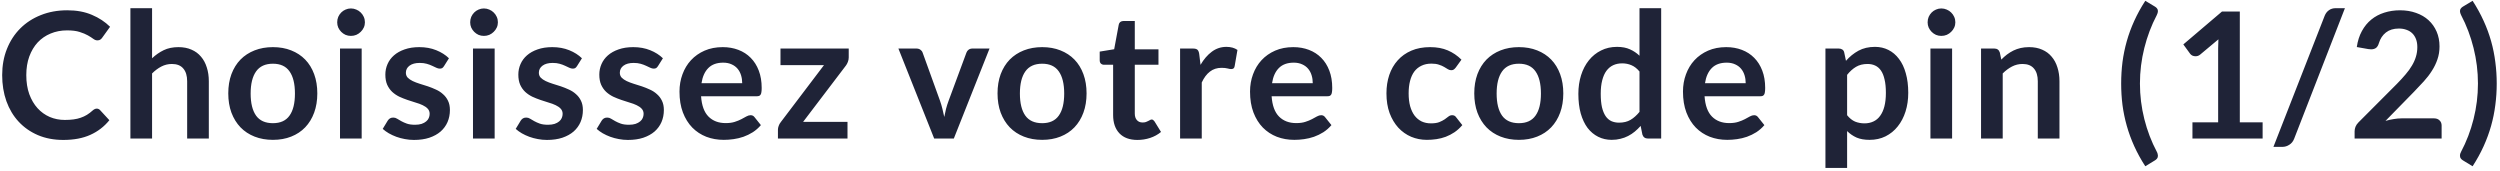 <svg width="570" height="39" viewBox="0 0 570 39" fill="none" xmlns="http://www.w3.org/2000/svg">
<path d="M22.056 24.766C22.35 24.766 22.603 24.879 22.816 25.106L24.936 27.406C23.763 28.859 22.316 29.973 20.596 30.746C18.89 31.519 16.836 31.906 14.436 31.906C12.29 31.906 10.356 31.539 8.636 30.806C6.93 30.073 5.47 29.053 4.256 27.746C3.043 26.439 2.11 24.879 1.456 23.066C0.816 21.253 0.496 19.273 0.496 17.126C0.496 14.953 0.856 12.966 1.576 11.166C2.296 9.353 3.31 7.793 4.616 6.486C5.923 5.179 7.483 4.166 9.296 3.446C11.123 2.713 13.136 2.346 15.336 2.346C17.483 2.346 19.356 2.693 20.956 3.386C22.57 4.066 23.95 4.973 25.096 6.106L23.296 8.606C23.19 8.766 23.05 8.906 22.876 9.026C22.716 9.146 22.49 9.206 22.196 9.206C21.89 9.206 21.576 9.086 21.256 8.846C20.936 8.606 20.53 8.346 20.036 8.066C19.543 7.786 18.916 7.526 18.156 7.286C17.41 7.046 16.456 6.926 15.296 6.926C13.936 6.926 12.683 7.166 11.536 7.646C10.403 8.113 9.423 8.786 8.596 9.666C7.783 10.546 7.143 11.619 6.676 12.886C6.223 14.139 5.996 15.553 5.996 17.126C5.996 18.753 6.223 20.199 6.676 21.466C7.143 22.733 7.77 23.799 8.556 24.666C9.343 25.533 10.27 26.199 11.336 26.666C12.403 27.119 13.55 27.346 14.776 27.346C15.51 27.346 16.17 27.306 16.756 27.226C17.356 27.146 17.903 27.019 18.396 26.846C18.903 26.673 19.376 26.453 19.816 26.186C20.27 25.906 20.716 25.566 21.156 25.166C21.29 25.046 21.43 24.953 21.576 24.886C21.723 24.806 21.883 24.766 22.056 24.766ZM29.732 31.586V1.866H34.672V13.286C35.472 12.526 36.352 11.913 37.312 11.446C38.272 10.979 39.399 10.746 40.692 10.746C41.812 10.746 42.806 10.939 43.672 11.326C44.539 11.699 45.259 12.233 45.832 12.926C46.419 13.606 46.859 14.426 47.152 15.386C47.459 16.333 47.612 17.379 47.612 18.526V31.586H42.672V18.526C42.672 17.273 42.379 16.306 41.792 15.626C41.219 14.933 40.352 14.586 39.192 14.586C38.339 14.586 37.539 14.779 36.792 15.166C36.045 15.553 35.339 16.079 34.672 16.746V31.586H29.732ZM62.227 10.746C63.76 10.746 65.147 10.993 66.387 11.486C67.64 11.979 68.707 12.679 69.587 13.586C70.467 14.493 71.147 15.599 71.627 16.906C72.107 18.213 72.347 19.673 72.347 21.286C72.347 22.913 72.107 24.379 71.627 25.686C71.147 26.993 70.467 28.106 69.587 29.026C68.707 29.946 67.64 30.653 66.387 31.146C65.147 31.639 63.76 31.886 62.227 31.886C60.693 31.886 59.3 31.639 58.047 31.146C56.793 30.653 55.72 29.946 54.827 29.026C53.947 28.106 53.26 26.993 52.767 25.686C52.287 24.379 52.047 22.913 52.047 21.286C52.047 19.673 52.287 18.213 52.767 16.906C53.26 15.599 53.947 14.493 54.827 13.586C55.72 12.679 56.793 11.979 58.047 11.486C59.3 10.993 60.693 10.746 62.227 10.746ZM62.227 28.086C63.933 28.086 65.193 27.513 66.007 26.366C66.833 25.219 67.247 23.539 67.247 21.326C67.247 19.113 66.833 17.426 66.007 16.266C65.193 15.106 63.933 14.526 62.227 14.526C60.493 14.526 59.213 15.113 58.387 16.286C57.56 17.446 57.147 19.126 57.147 21.326C57.147 23.526 57.56 25.206 58.387 26.366C59.213 27.513 60.493 28.086 62.227 28.086ZM82.461 11.066V31.586H77.521V11.066H82.461ZM83.201 5.086C83.201 5.513 83.114 5.913 82.941 6.286C82.768 6.659 82.534 6.986 82.241 7.266C81.961 7.546 81.628 7.773 81.241 7.946C80.854 8.106 80.441 8.186 80.001 8.186C79.574 8.186 79.168 8.106 78.781 7.946C78.408 7.773 78.081 7.546 77.801 7.266C77.521 6.986 77.294 6.659 77.121 6.286C76.961 5.913 76.881 5.513 76.881 5.086C76.881 4.646 76.961 4.233 77.121 3.846C77.294 3.459 77.521 3.126 77.801 2.846C78.081 2.566 78.408 2.346 78.781 2.186C79.168 2.013 79.574 1.926 80.001 1.926C80.441 1.926 80.854 2.013 81.241 2.186C81.628 2.346 81.961 2.566 82.241 2.846C82.534 3.126 82.768 3.459 82.941 3.846C83.114 4.233 83.201 4.646 83.201 5.086ZM101.24 15.066C101.107 15.279 100.967 15.433 100.82 15.526C100.674 15.606 100.487 15.646 100.26 15.646C100.02 15.646 99.76 15.579 99.48 15.446C99.214 15.313 98.9 15.166 98.54 15.006C98.18 14.833 97.767 14.679 97.3 14.546C96.847 14.413 96.307 14.346 95.68 14.346C94.707 14.346 93.94 14.553 93.38 14.966C92.82 15.379 92.54 15.919 92.54 16.586C92.54 17.026 92.68 17.399 92.96 17.706C93.254 17.999 93.634 18.259 94.1 18.486C94.58 18.713 95.12 18.919 95.72 19.106C96.32 19.279 96.934 19.473 97.56 19.686C98.187 19.899 98.8 20.146 99.4 20.426C100 20.693 100.534 21.039 101 21.466C101.48 21.879 101.86 22.379 102.14 22.966C102.434 23.553 102.58 24.259 102.58 25.086C102.58 26.073 102.4 26.986 102.04 27.826C101.68 28.653 101.154 29.373 100.46 29.986C99.767 30.586 98.907 31.059 97.88 31.406C96.867 31.739 95.7 31.906 94.38 31.906C93.674 31.906 92.98 31.839 92.3 31.706C91.634 31.586 90.987 31.413 90.36 31.186C89.747 30.959 89.174 30.693 88.64 30.386C88.12 30.079 87.66 29.746 87.26 29.386L88.4 27.506C88.547 27.279 88.72 27.106 88.92 26.986C89.12 26.866 89.374 26.806 89.68 26.806C89.987 26.806 90.274 26.893 90.54 27.066C90.82 27.239 91.14 27.426 91.5 27.626C91.86 27.826 92.28 28.013 92.76 28.186C93.254 28.359 93.874 28.446 94.62 28.446C95.207 28.446 95.707 28.379 96.12 28.246C96.547 28.099 96.894 27.913 97.16 27.686C97.44 27.459 97.64 27.199 97.76 26.906C97.894 26.599 97.96 26.286 97.96 25.966C97.96 25.486 97.814 25.093 97.52 24.786C97.24 24.479 96.86 24.213 96.38 23.986C95.914 23.759 95.374 23.559 94.76 23.386C94.16 23.199 93.54 22.999 92.9 22.786C92.274 22.573 91.654 22.326 91.04 22.046C90.44 21.753 89.9 21.386 89.42 20.946C88.954 20.506 88.574 19.966 88.28 19.326C88 18.686 87.86 17.913 87.86 17.006C87.86 16.166 88.027 15.366 88.36 14.606C88.694 13.846 89.18 13.186 89.82 12.626C90.474 12.053 91.28 11.599 92.24 11.266C93.214 10.919 94.334 10.746 95.6 10.746C97.014 10.746 98.3 10.979 99.46 11.446C100.62 11.913 101.587 12.526 102.36 13.286L101.24 15.066ZM112.781 11.066V31.586H107.841V11.066H112.781ZM113.521 5.086C113.521 5.513 113.435 5.913 113.261 6.286C113.088 6.659 112.855 6.986 112.561 7.266C112.281 7.546 111.948 7.773 111.561 7.946C111.175 8.106 110.761 8.186 110.321 8.186C109.895 8.186 109.488 8.106 109.101 7.946C108.728 7.773 108.401 7.546 108.121 7.266C107.841 6.986 107.615 6.659 107.441 6.286C107.281 5.913 107.201 5.513 107.201 5.086C107.201 4.646 107.281 4.233 107.441 3.846C107.615 3.459 107.841 3.126 108.121 2.846C108.401 2.566 108.728 2.346 109.101 2.186C109.488 2.013 109.895 1.926 110.321 1.926C110.761 1.926 111.175 2.013 111.561 2.186C111.948 2.346 112.281 2.566 112.561 2.846C112.855 3.126 113.088 3.459 113.261 3.846C113.435 4.233 113.521 4.646 113.521 5.086ZM131.561 15.066C131.427 15.279 131.287 15.433 131.141 15.526C130.994 15.606 130.807 15.646 130.581 15.646C130.341 15.646 130.081 15.579 129.801 15.446C129.534 15.313 129.221 15.166 128.861 15.006C128.501 14.833 128.087 14.679 127.621 14.546C127.167 14.413 126.627 14.346 126.001 14.346C125.027 14.346 124.261 14.553 123.701 14.966C123.141 15.379 122.861 15.919 122.861 16.586C122.861 17.026 123.001 17.399 123.281 17.706C123.574 17.999 123.954 18.259 124.421 18.486C124.901 18.713 125.441 18.919 126.041 19.106C126.641 19.279 127.254 19.473 127.881 19.686C128.507 19.899 129.121 20.146 129.721 20.426C130.321 20.693 130.854 21.039 131.321 21.466C131.801 21.879 132.181 22.379 132.461 22.966C132.754 23.553 132.901 24.259 132.901 25.086C132.901 26.073 132.721 26.986 132.361 27.826C132.001 28.653 131.474 29.373 130.781 29.986C130.087 30.586 129.227 31.059 128.201 31.406C127.187 31.739 126.021 31.906 124.701 31.906C123.994 31.906 123.301 31.839 122.621 31.706C121.954 31.586 121.307 31.413 120.681 31.186C120.067 30.959 119.494 30.693 118.961 30.386C118.441 30.079 117.981 29.746 117.581 29.386L118.721 27.506C118.867 27.279 119.041 27.106 119.241 26.986C119.441 26.866 119.694 26.806 120.001 26.806C120.307 26.806 120.594 26.893 120.861 27.066C121.141 27.239 121.461 27.426 121.821 27.626C122.181 27.826 122.601 28.013 123.081 28.186C123.574 28.359 124.194 28.446 124.941 28.446C125.527 28.446 126.027 28.379 126.441 28.246C126.867 28.099 127.214 27.913 127.481 27.686C127.761 27.459 127.961 27.199 128.081 26.906C128.214 26.599 128.281 26.286 128.281 25.966C128.281 25.486 128.134 25.093 127.841 24.786C127.561 24.479 127.181 24.213 126.701 23.986C126.234 23.759 125.694 23.559 125.081 23.386C124.481 23.199 123.861 22.999 123.221 22.786C122.594 22.573 121.974 22.326 121.361 22.046C120.761 21.753 120.221 21.386 119.741 20.946C119.274 20.506 118.894 19.966 118.601 19.326C118.321 18.686 118.181 17.913 118.181 17.006C118.181 16.166 118.347 15.366 118.681 14.606C119.014 13.846 119.501 13.186 120.141 12.626C120.794 12.053 121.601 11.599 122.561 11.266C123.534 10.919 124.654 10.746 125.921 10.746C127.334 10.746 128.621 10.979 129.781 11.446C130.941 11.913 131.907 12.526 132.681 13.286L131.561 15.066ZM150.022 15.066C149.888 15.279 149.748 15.433 149.602 15.526C149.455 15.606 149.268 15.646 149.042 15.646C148.802 15.646 148.542 15.579 148.262 15.446C147.995 15.313 147.682 15.166 147.322 15.006C146.962 14.833 146.548 14.679 146.082 14.546C145.628 14.413 145.088 14.346 144.462 14.346C143.488 14.346 142.722 14.553 142.162 14.966C141.602 15.379 141.322 15.919 141.322 16.586C141.322 17.026 141.462 17.399 141.742 17.706C142.035 17.999 142.415 18.259 142.882 18.486C143.362 18.713 143.902 18.919 144.502 19.106C145.102 19.279 145.715 19.473 146.342 19.686C146.968 19.899 147.582 20.146 148.182 20.426C148.782 20.693 149.315 21.039 149.782 21.466C150.262 21.879 150.642 22.379 150.922 22.966C151.215 23.553 151.362 24.259 151.362 25.086C151.362 26.073 151.182 26.986 150.822 27.826C150.462 28.653 149.935 29.373 149.242 29.986C148.548 30.586 147.688 31.059 146.662 31.406C145.648 31.739 144.482 31.906 143.162 31.906C142.455 31.906 141.762 31.839 141.082 31.706C140.415 31.586 139.768 31.413 139.142 31.186C138.528 30.959 137.955 30.693 137.422 30.386C136.902 30.079 136.442 29.746 136.042 29.386L137.182 27.506C137.328 27.279 137.502 27.106 137.702 26.986C137.902 26.866 138.155 26.806 138.462 26.806C138.768 26.806 139.055 26.893 139.322 27.066C139.602 27.239 139.922 27.426 140.282 27.626C140.642 27.826 141.062 28.013 141.542 28.186C142.035 28.359 142.655 28.446 143.402 28.446C143.988 28.446 144.488 28.379 144.902 28.246C145.328 28.099 145.675 27.913 145.942 27.686C146.222 27.459 146.422 27.199 146.542 26.906C146.675 26.599 146.742 26.286 146.742 25.966C146.742 25.486 146.595 25.093 146.302 24.786C146.022 24.479 145.642 24.213 145.162 23.986C144.695 23.759 144.155 23.559 143.542 23.386C142.942 23.199 142.322 22.999 141.682 22.786C141.055 22.573 140.435 22.326 139.822 22.046C139.222 21.753 138.682 21.386 138.202 20.946C137.735 20.506 137.355 19.966 137.062 19.326C136.782 18.686 136.642 17.913 136.642 17.006C136.642 16.166 136.808 15.366 137.142 14.606C137.475 13.846 137.962 13.186 138.602 12.626C139.255 12.053 140.062 11.599 141.022 11.266C141.995 10.919 143.115 10.746 144.382 10.746C145.795 10.746 147.082 10.979 148.242 11.446C149.402 11.913 150.368 12.526 151.142 13.286L150.022 15.066ZM164.783 10.746C166.076 10.746 167.263 10.953 168.343 11.366C169.436 11.779 170.376 12.386 171.163 13.186C171.949 13.973 172.563 14.946 173.003 16.106C173.443 17.253 173.663 18.566 173.663 20.046C173.663 20.419 173.643 20.733 173.603 20.986C173.576 21.226 173.516 21.419 173.423 21.566C173.343 21.699 173.229 21.799 173.083 21.866C172.936 21.919 172.749 21.946 172.523 21.946H159.843C159.989 24.053 160.556 25.599 161.543 26.586C162.529 27.573 163.836 28.066 165.463 28.066C166.263 28.066 166.949 27.973 167.523 27.786C168.109 27.599 168.616 27.393 169.043 27.166C169.483 26.939 169.863 26.733 170.183 26.546C170.516 26.359 170.836 26.266 171.143 26.266C171.343 26.266 171.516 26.306 171.663 26.386C171.809 26.466 171.936 26.579 172.043 26.726L173.483 28.526C172.936 29.166 172.323 29.706 171.643 30.146C170.963 30.573 170.249 30.919 169.503 31.186C168.769 31.439 168.016 31.619 167.243 31.726C166.483 31.833 165.743 31.886 165.023 31.886C163.596 31.886 162.269 31.653 161.043 31.186C159.816 30.706 158.749 30.006 157.843 29.086C156.936 28.153 156.223 27.006 155.703 25.646C155.183 24.273 154.923 22.686 154.923 20.886C154.923 19.486 155.149 18.173 155.603 16.946C156.056 15.706 156.703 14.633 157.543 13.726C158.396 12.806 159.429 12.079 160.643 11.546C161.869 11.013 163.249 10.746 164.783 10.746ZM164.883 14.286C163.443 14.286 162.316 14.693 161.503 15.506C160.689 16.319 160.169 17.473 159.943 18.966H169.223C169.223 18.326 169.136 17.726 168.963 17.166C168.789 16.593 168.523 16.093 168.163 15.666C167.803 15.239 167.349 14.906 166.803 14.666C166.256 14.413 165.616 14.286 164.883 14.286ZM193.51 13.106C193.51 13.453 193.443 13.793 193.31 14.126C193.19 14.446 193.043 14.719 192.87 14.946L183.11 27.786H193.23V31.586H177.37V29.526C177.37 29.299 177.423 29.033 177.53 28.726C177.636 28.406 177.803 28.106 178.03 27.826L187.87 14.846H177.95V11.066H193.51V13.106ZM217.473 31.586H212.993L204.833 11.066H208.933C209.293 11.066 209.593 11.153 209.833 11.326C210.086 11.499 210.26 11.719 210.353 11.986L214.313 22.946C214.54 23.586 214.726 24.213 214.873 24.826C215.033 25.439 215.173 26.053 215.293 26.666C215.413 26.053 215.546 25.439 215.693 24.826C215.853 24.213 216.053 23.586 216.293 22.946L220.353 11.986C220.446 11.719 220.613 11.499 220.853 11.326C221.093 11.153 221.38 11.066 221.713 11.066H225.613L217.473 31.586ZM237.617 10.746C239.151 10.746 240.537 10.993 241.777 11.486C243.031 11.979 244.097 12.679 244.977 13.586C245.857 14.493 246.537 15.599 247.017 16.906C247.497 18.213 247.737 19.673 247.737 21.286C247.737 22.913 247.497 24.379 247.017 25.686C246.537 26.993 245.857 28.106 244.977 29.026C244.097 29.946 243.031 30.653 241.777 31.146C240.537 31.639 239.151 31.886 237.617 31.886C236.084 31.886 234.691 31.639 233.437 31.146C232.184 30.653 231.111 29.946 230.217 29.026C229.337 28.106 228.651 26.993 228.157 25.686C227.677 24.379 227.437 22.913 227.437 21.286C227.437 19.673 227.677 18.213 228.157 16.906C228.651 15.599 229.337 14.493 230.217 13.586C231.111 12.679 232.184 11.979 233.437 11.486C234.691 10.993 236.084 10.746 237.617 10.746ZM237.617 28.086C239.324 28.086 240.584 27.513 241.397 26.366C242.224 25.219 242.637 23.539 242.637 21.326C242.637 19.113 242.224 17.426 241.397 16.266C240.584 15.106 239.324 14.526 237.617 14.526C235.884 14.526 234.604 15.113 233.777 16.286C232.951 17.446 232.537 19.126 232.537 21.326C232.537 23.526 232.951 25.206 233.777 26.366C234.604 27.513 235.884 28.086 237.617 28.086ZM259.332 31.906C257.558 31.906 256.192 31.406 255.232 30.406C254.272 29.393 253.792 27.999 253.792 26.226V14.766H251.712C251.445 14.766 251.212 14.679 251.012 14.506C250.825 14.333 250.732 14.073 250.732 13.726V11.766L254.032 11.226L255.072 5.626C255.125 5.359 255.245 5.153 255.432 5.006C255.632 4.859 255.878 4.786 256.172 4.786H258.732V11.246H264.132V14.766H258.732V25.886C258.732 26.526 258.892 27.026 259.212 27.386C259.532 27.746 259.958 27.926 260.492 27.926C260.798 27.926 261.052 27.893 261.252 27.826C261.465 27.746 261.645 27.666 261.792 27.586C261.952 27.506 262.092 27.433 262.212 27.366C262.332 27.286 262.452 27.246 262.572 27.246C262.718 27.246 262.838 27.286 262.932 27.366C263.025 27.433 263.125 27.539 263.232 27.686L264.712 30.086C263.992 30.686 263.165 31.139 262.232 31.446C261.298 31.753 260.332 31.906 259.332 31.906ZM269.06 31.586V11.066H271.96C272.467 11.066 272.82 11.159 273.02 11.346C273.22 11.533 273.354 11.853 273.42 12.306L273.72 14.786C274.454 13.519 275.314 12.519 276.3 11.786C277.287 11.053 278.394 10.686 279.62 10.686C280.634 10.686 281.474 10.919 282.14 11.386L281.5 15.086C281.46 15.326 281.374 15.499 281.24 15.606C281.107 15.699 280.927 15.746 280.7 15.746C280.5 15.746 280.227 15.699 279.88 15.606C279.534 15.513 279.074 15.466 278.5 15.466C277.474 15.466 276.594 15.753 275.86 16.326C275.127 16.886 274.507 17.713 274 18.806V31.586H269.06ZM294.868 10.746C296.162 10.746 297.348 10.953 298.428 11.366C299.522 11.779 300.462 12.386 301.248 13.186C302.035 13.973 302.648 14.946 303.088 16.106C303.528 17.253 303.748 18.566 303.748 20.046C303.748 20.419 303.728 20.733 303.688 20.986C303.662 21.226 303.602 21.419 303.508 21.566C303.428 21.699 303.315 21.799 303.168 21.866C303.022 21.919 302.835 21.946 302.608 21.946H289.928C290.075 24.053 290.642 25.599 291.628 26.586C292.615 27.573 293.922 28.066 295.548 28.066C296.348 28.066 297.035 27.973 297.608 27.786C298.195 27.599 298.702 27.393 299.128 27.166C299.568 26.939 299.948 26.733 300.268 26.546C300.602 26.359 300.922 26.266 301.228 26.266C301.428 26.266 301.602 26.306 301.748 26.386C301.895 26.466 302.022 26.579 302.128 26.726L303.568 28.526C303.022 29.166 302.408 29.706 301.728 30.146C301.048 30.573 300.335 30.919 299.588 31.186C298.855 31.439 298.102 31.619 297.328 31.726C296.568 31.833 295.828 31.886 295.108 31.886C293.682 31.886 292.355 31.653 291.128 31.186C289.902 30.706 288.835 30.006 287.928 29.086C287.022 28.153 286.308 27.006 285.788 25.646C285.268 24.273 285.008 22.686 285.008 20.886C285.008 19.486 285.235 18.173 285.688 16.946C286.142 15.706 286.788 14.633 287.628 13.726C288.482 12.806 289.515 12.079 290.728 11.546C291.955 11.013 293.335 10.746 294.868 10.746ZM294.968 14.286C293.528 14.286 292.402 14.693 291.588 15.506C290.775 16.319 290.255 17.473 290.028 18.966H299.308C299.308 18.326 299.222 17.726 299.048 17.166C298.875 16.593 298.608 16.093 298.248 15.666C297.888 15.239 297.435 14.906 296.888 14.666C296.342 14.413 295.702 14.286 294.968 14.286ZM331.91 15.406C331.763 15.593 331.617 15.739 331.47 15.846C331.337 15.953 331.137 16.006 330.87 16.006C330.617 16.006 330.37 15.933 330.13 15.786C329.89 15.626 329.603 15.453 329.27 15.266C328.937 15.066 328.537 14.893 328.07 14.746C327.617 14.586 327.05 14.506 326.37 14.506C325.503 14.506 324.743 14.666 324.09 14.986C323.437 15.293 322.89 15.739 322.45 16.326C322.023 16.913 321.703 17.626 321.49 18.466C321.277 19.293 321.17 20.233 321.17 21.286C321.17 22.379 321.283 23.353 321.51 24.206C321.75 25.059 322.09 25.779 322.53 26.366C322.97 26.939 323.503 27.379 324.13 27.686C324.757 27.979 325.463 28.126 326.25 28.126C327.037 28.126 327.67 28.033 328.15 27.846C328.643 27.646 329.057 27.433 329.39 27.206C329.723 26.966 330.01 26.753 330.25 26.566C330.503 26.366 330.783 26.266 331.09 26.266C331.49 26.266 331.79 26.419 331.99 26.726L333.41 28.526C332.863 29.166 332.27 29.706 331.63 30.146C330.99 30.573 330.323 30.919 329.63 31.186C328.95 31.439 328.243 31.619 327.51 31.726C326.777 31.833 326.05 31.886 325.33 31.886C324.063 31.886 322.87 31.653 321.75 31.186C320.63 30.706 319.65 30.013 318.81 29.106C317.983 28.199 317.323 27.093 316.83 25.786C316.35 24.466 316.11 22.966 316.11 21.286C316.11 19.779 316.323 18.386 316.75 17.106C317.19 15.813 317.83 14.699 318.67 13.766C319.51 12.819 320.55 12.079 321.79 11.546C323.03 11.013 324.457 10.746 326.07 10.746C327.603 10.746 328.943 10.993 330.09 11.486C331.25 11.979 332.29 12.686 333.21 13.606L331.91 15.406ZM346.313 10.746C347.846 10.746 349.233 10.993 350.473 11.486C351.726 11.979 352.793 12.679 353.673 13.586C354.553 14.493 355.233 15.599 355.713 16.906C356.193 18.213 356.433 19.673 356.433 21.286C356.433 22.913 356.193 24.379 355.713 25.686C355.233 26.993 354.553 28.106 353.673 29.026C352.793 29.946 351.726 30.653 350.473 31.146C349.233 31.639 347.846 31.886 346.313 31.886C344.779 31.886 343.386 31.639 342.133 31.146C340.879 30.653 339.806 29.946 338.913 29.026C338.033 28.106 337.346 26.993 336.853 25.686C336.373 24.379 336.133 22.913 336.133 21.286C336.133 19.673 336.373 18.213 336.853 16.906C337.346 15.599 338.033 14.493 338.913 13.586C339.806 12.679 340.879 11.979 342.133 11.486C343.386 10.993 344.779 10.746 346.313 10.746ZM346.313 28.086C348.019 28.086 349.279 27.513 350.093 26.366C350.919 25.219 351.333 23.539 351.333 21.326C351.333 19.113 350.919 17.426 350.093 16.266C349.279 15.106 348.019 14.526 346.313 14.526C344.579 14.526 343.299 15.113 342.473 16.286C341.646 17.446 341.233 19.126 341.233 21.326C341.233 23.526 341.646 25.206 342.473 26.366C343.299 27.513 344.579 28.086 346.313 28.086ZM375.727 31.586C375.087 31.586 374.667 31.286 374.467 30.686L374.067 28.706C373.64 29.186 373.194 29.619 372.727 30.006C372.26 30.393 371.754 30.726 371.207 31.006C370.674 31.286 370.094 31.499 369.467 31.646C368.854 31.806 368.187 31.886 367.467 31.886C366.347 31.886 365.32 31.653 364.387 31.186C363.454 30.719 362.647 30.046 361.967 29.166C361.3 28.273 360.78 27.173 360.407 25.866C360.047 24.559 359.867 23.066 359.867 21.386C359.867 19.866 360.074 18.453 360.487 17.146C360.9 15.839 361.494 14.706 362.267 13.746C363.04 12.786 363.967 12.039 365.047 11.506C366.127 10.959 367.34 10.686 368.687 10.686C369.834 10.686 370.814 10.873 371.627 11.246C372.44 11.606 373.167 12.093 373.807 12.706V1.866H378.747V31.586H375.727ZM369.147 27.966C370.174 27.966 371.047 27.753 371.767 27.326C372.487 26.899 373.167 26.293 373.807 25.506V16.306C373.247 15.626 372.634 15.146 371.967 14.866C371.314 14.586 370.607 14.446 369.847 14.446C369.1 14.446 368.42 14.586 367.807 14.866C367.207 15.146 366.694 15.573 366.267 16.146C365.854 16.706 365.534 17.426 365.307 18.306C365.08 19.173 364.967 20.199 364.967 21.386C364.967 22.586 365.06 23.606 365.247 24.446C365.447 25.273 365.727 25.953 366.087 26.486C366.447 27.006 366.887 27.386 367.407 27.626C367.927 27.853 368.507 27.966 369.147 27.966ZM393.579 10.746C394.873 10.746 396.059 10.953 397.139 11.366C398.233 11.779 399.173 12.386 399.959 13.186C400.746 13.973 401.359 14.946 401.799 16.106C402.239 17.253 402.459 18.566 402.459 20.046C402.459 20.419 402.439 20.733 402.399 20.986C402.373 21.226 402.313 21.419 402.219 21.566C402.139 21.699 402.026 21.799 401.879 21.866C401.733 21.919 401.546 21.946 401.319 21.946H388.639C388.786 24.053 389.353 25.599 390.339 26.586C391.326 27.573 392.633 28.066 394.259 28.066C395.059 28.066 395.746 27.973 396.319 27.786C396.906 27.599 397.413 27.393 397.839 27.166C398.279 26.939 398.659 26.733 398.979 26.546C399.313 26.359 399.633 26.266 399.939 26.266C400.139 26.266 400.313 26.306 400.459 26.386C400.606 26.466 400.733 26.579 400.839 26.726L402.279 28.526C401.733 29.166 401.119 29.706 400.439 30.146C399.759 30.573 399.046 30.919 398.299 31.186C397.566 31.439 396.813 31.619 396.039 31.726C395.279 31.833 394.539 31.886 393.819 31.886C392.393 31.886 391.066 31.653 389.839 31.186C388.613 30.706 387.546 30.006 386.639 29.086C385.733 28.153 385.019 27.006 384.499 25.646C383.979 24.273 383.719 22.686 383.719 20.886C383.719 19.486 383.946 18.173 384.399 16.946C384.853 15.706 385.499 14.633 386.339 13.726C387.193 12.806 388.226 12.079 389.439 11.546C390.666 11.013 392.046 10.746 393.579 10.746ZM393.679 14.286C392.239 14.286 391.113 14.693 390.299 15.506C389.486 16.319 388.966 17.473 388.739 18.966H398.019C398.019 18.326 397.933 17.726 397.759 17.166C397.586 16.593 397.319 16.093 396.959 15.666C396.599 15.239 396.146 14.906 395.599 14.666C395.053 14.413 394.413 14.286 393.679 14.286ZM416.201 38.286V11.066H419.221C419.541 11.066 419.814 11.139 420.041 11.286C420.268 11.433 420.414 11.659 420.481 11.966L420.881 13.866C421.708 12.919 422.654 12.153 423.721 11.566C424.801 10.979 426.061 10.686 427.501 10.686C428.621 10.686 429.641 10.919 430.561 11.386C431.494 11.853 432.294 12.533 432.961 13.426C433.641 14.306 434.161 15.399 434.521 16.706C434.894 17.999 435.081 19.486 435.081 21.166C435.081 22.699 434.874 24.119 434.461 25.426C434.048 26.733 433.454 27.866 432.681 28.826C431.921 29.786 430.994 30.539 429.901 31.086C428.821 31.619 427.608 31.886 426.261 31.886C425.101 31.886 424.114 31.713 423.301 31.366C422.501 31.006 421.781 30.513 421.141 29.886V38.286H416.201ZM425.801 14.586C424.774 14.586 423.894 14.806 423.161 15.246C422.441 15.673 421.768 16.279 421.141 17.066V26.266C421.701 26.959 422.308 27.446 422.961 27.726C423.628 27.993 424.341 28.126 425.101 28.126C425.848 28.126 426.521 27.986 427.121 27.706C427.734 27.426 428.248 26.999 428.661 26.426C429.088 25.853 429.414 25.133 429.641 24.266C429.868 23.386 429.981 22.353 429.981 21.166C429.981 19.966 429.881 18.953 429.681 18.126C429.494 17.286 429.221 16.606 428.861 16.086C428.501 15.566 428.061 15.186 427.541 14.946C427.034 14.706 426.454 14.586 425.801 14.586ZM445.078 11.066V31.586H440.138V11.066H445.078ZM445.818 5.086C445.818 5.513 445.731 5.913 445.558 6.286C445.385 6.659 445.151 6.986 444.858 7.266C444.578 7.546 444.245 7.773 443.858 7.946C443.471 8.106 443.058 8.186 442.618 8.186C442.191 8.186 441.785 8.106 441.398 7.946C441.025 7.773 440.698 7.546 440.418 7.266C440.138 6.986 439.911 6.659 439.738 6.286C439.578 5.913 439.498 5.513 439.498 5.086C439.498 4.646 439.578 4.233 439.738 3.846C439.911 3.459 440.138 3.126 440.418 2.846C440.698 2.566 441.025 2.346 441.398 2.186C441.785 2.013 442.191 1.926 442.618 1.926C443.058 1.926 443.471 2.013 443.858 2.186C444.245 2.346 444.578 2.566 444.858 2.846C445.151 3.126 445.385 3.459 445.558 3.846C445.731 4.233 445.818 4.646 445.818 5.086ZM451.678 31.586V11.066H454.698C455.338 11.066 455.758 11.366 455.958 11.966L456.298 13.586C456.711 13.159 457.144 12.773 457.598 12.426C458.064 12.079 458.551 11.779 459.058 11.526C459.578 11.273 460.131 11.079 460.718 10.946C461.304 10.813 461.944 10.746 462.638 10.746C463.758 10.746 464.751 10.939 465.618 11.326C466.484 11.699 467.204 12.233 467.778 12.926C468.364 13.606 468.804 14.426 469.098 15.386C469.404 16.333 469.558 17.379 469.558 18.526V31.586H464.618V18.526C464.618 17.273 464.324 16.306 463.738 15.626C463.164 14.933 462.298 14.586 461.138 14.586C460.284 14.586 459.484 14.779 458.738 15.166C457.991 15.553 457.284 16.079 456.618 16.746V31.586H451.678ZM487.906 19.046C487.906 21.793 488.24 24.493 488.906 27.146C489.573 29.799 490.526 32.293 491.766 34.626C491.86 34.799 491.92 34.959 491.946 35.106C491.986 35.253 492.006 35.386 492.006 35.506C492.006 35.773 491.94 35.986 491.806 36.146C491.673 36.319 491.513 36.459 491.326 36.566L489.126 37.906C488.14 36.386 487.3 34.859 486.606 33.326C485.913 31.793 485.346 30.246 484.906 28.686C484.466 27.126 484.14 25.546 483.926 23.946C483.726 22.346 483.626 20.713 483.626 19.046C483.626 17.379 483.726 15.746 483.926 14.146C484.14 12.533 484.466 10.946 484.906 9.386C485.346 7.826 485.913 6.286 486.606 4.766C487.3 3.233 488.14 1.706 489.126 0.186L491.326 1.506C491.513 1.613 491.673 1.753 491.806 1.926C491.94 2.086 492.006 2.293 492.006 2.546C492.006 2.799 491.92 3.099 491.746 3.446C490.52 5.779 489.573 8.279 488.906 10.946C488.24 13.599 487.906 16.299 487.906 19.046ZM499.878 27.886H505.738V11.026C505.738 10.373 505.758 9.686 505.798 8.966L501.638 12.446C501.465 12.593 501.285 12.693 501.098 12.746C500.925 12.799 500.752 12.826 500.578 12.826C500.312 12.826 500.065 12.773 499.838 12.666C499.625 12.546 499.465 12.413 499.358 12.266L497.798 10.126L506.618 2.626H510.678V27.886H515.878V31.586H499.878V27.886ZM523.062 31.646C522.942 31.953 522.788 32.219 522.602 32.446C522.415 32.673 522.202 32.859 521.962 33.006C521.722 33.166 521.468 33.286 521.202 33.366C520.935 33.446 520.675 33.486 520.422 33.486H518.342L530.022 3.606C530.248 3.046 530.575 2.619 531.002 2.326C531.428 2.019 531.942 1.866 532.542 1.866H534.642L523.062 31.646ZM547.21 2.346C548.544 2.346 549.764 2.546 550.87 2.946C551.977 3.333 552.924 3.886 553.71 4.606C554.497 5.326 555.11 6.193 555.55 7.206C555.99 8.219 556.21 9.346 556.21 10.586C556.21 11.653 556.05 12.639 555.73 13.546C555.424 14.453 555.004 15.319 554.47 16.146C553.95 16.973 553.337 17.773 552.63 18.546C551.924 19.319 551.184 20.106 550.41 20.906L543.89 27.566C544.53 27.379 545.157 27.239 545.77 27.146C546.384 27.039 546.97 26.986 547.53 26.986H554.95C555.484 26.986 555.904 27.139 556.21 27.446C556.53 27.739 556.69 28.133 556.69 28.626V31.586H536.85V29.946C536.85 29.613 536.917 29.266 537.05 28.906C537.197 28.546 537.424 28.213 537.73 27.906L546.51 19.106C547.244 18.359 547.897 17.646 548.47 16.966C549.057 16.286 549.544 15.613 549.93 14.946C550.33 14.279 550.63 13.606 550.83 12.926C551.044 12.233 551.15 11.506 551.15 10.746C551.15 10.053 551.05 9.446 550.85 8.926C550.65 8.393 550.364 7.946 549.99 7.586C549.617 7.226 549.17 6.959 548.65 6.786C548.144 6.599 547.57 6.506 546.93 6.506C545.744 6.506 544.764 6.806 543.99 7.406C543.23 8.006 542.697 8.813 542.39 9.826C542.244 10.333 542.024 10.699 541.73 10.926C541.437 11.139 541.064 11.246 540.61 11.246C540.41 11.246 540.19 11.226 539.95 11.186L537.35 10.726C537.55 9.339 537.937 8.126 538.51 7.086C539.084 6.033 539.797 5.159 540.65 4.466C541.517 3.759 542.504 3.233 543.61 2.886C544.73 2.526 545.93 2.346 547.21 2.346ZM564.973 19.046C564.973 16.299 564.64 13.599 563.973 10.946C563.307 8.279 562.36 5.779 561.133 3.446C560.96 3.099 560.873 2.799 560.873 2.546C560.873 2.293 560.94 2.086 561.073 1.926C561.207 1.753 561.367 1.613 561.553 1.506L563.753 0.186C564.74 1.706 565.58 3.233 566.273 4.766C566.967 6.286 567.533 7.826 567.973 9.386C568.413 10.946 568.733 12.533 568.933 14.146C569.147 15.746 569.253 17.379 569.253 19.046C569.253 20.713 569.147 22.346 568.933 23.946C568.733 25.546 568.413 27.126 567.973 28.686C567.533 30.246 566.967 31.793 566.273 33.326C565.58 34.859 564.74 36.386 563.753 37.906L561.553 36.566C561.367 36.459 561.207 36.319 561.073 36.146C560.94 35.986 560.873 35.773 560.873 35.506C560.873 35.386 560.887 35.253 560.913 35.106C560.953 34.959 561.02 34.799 561.113 34.626C562.353 32.293 563.307 29.799 563.973 27.146C564.64 24.493 564.973 21.793 564.973 19.046Z" fill="#1F2337"/>
</svg>
